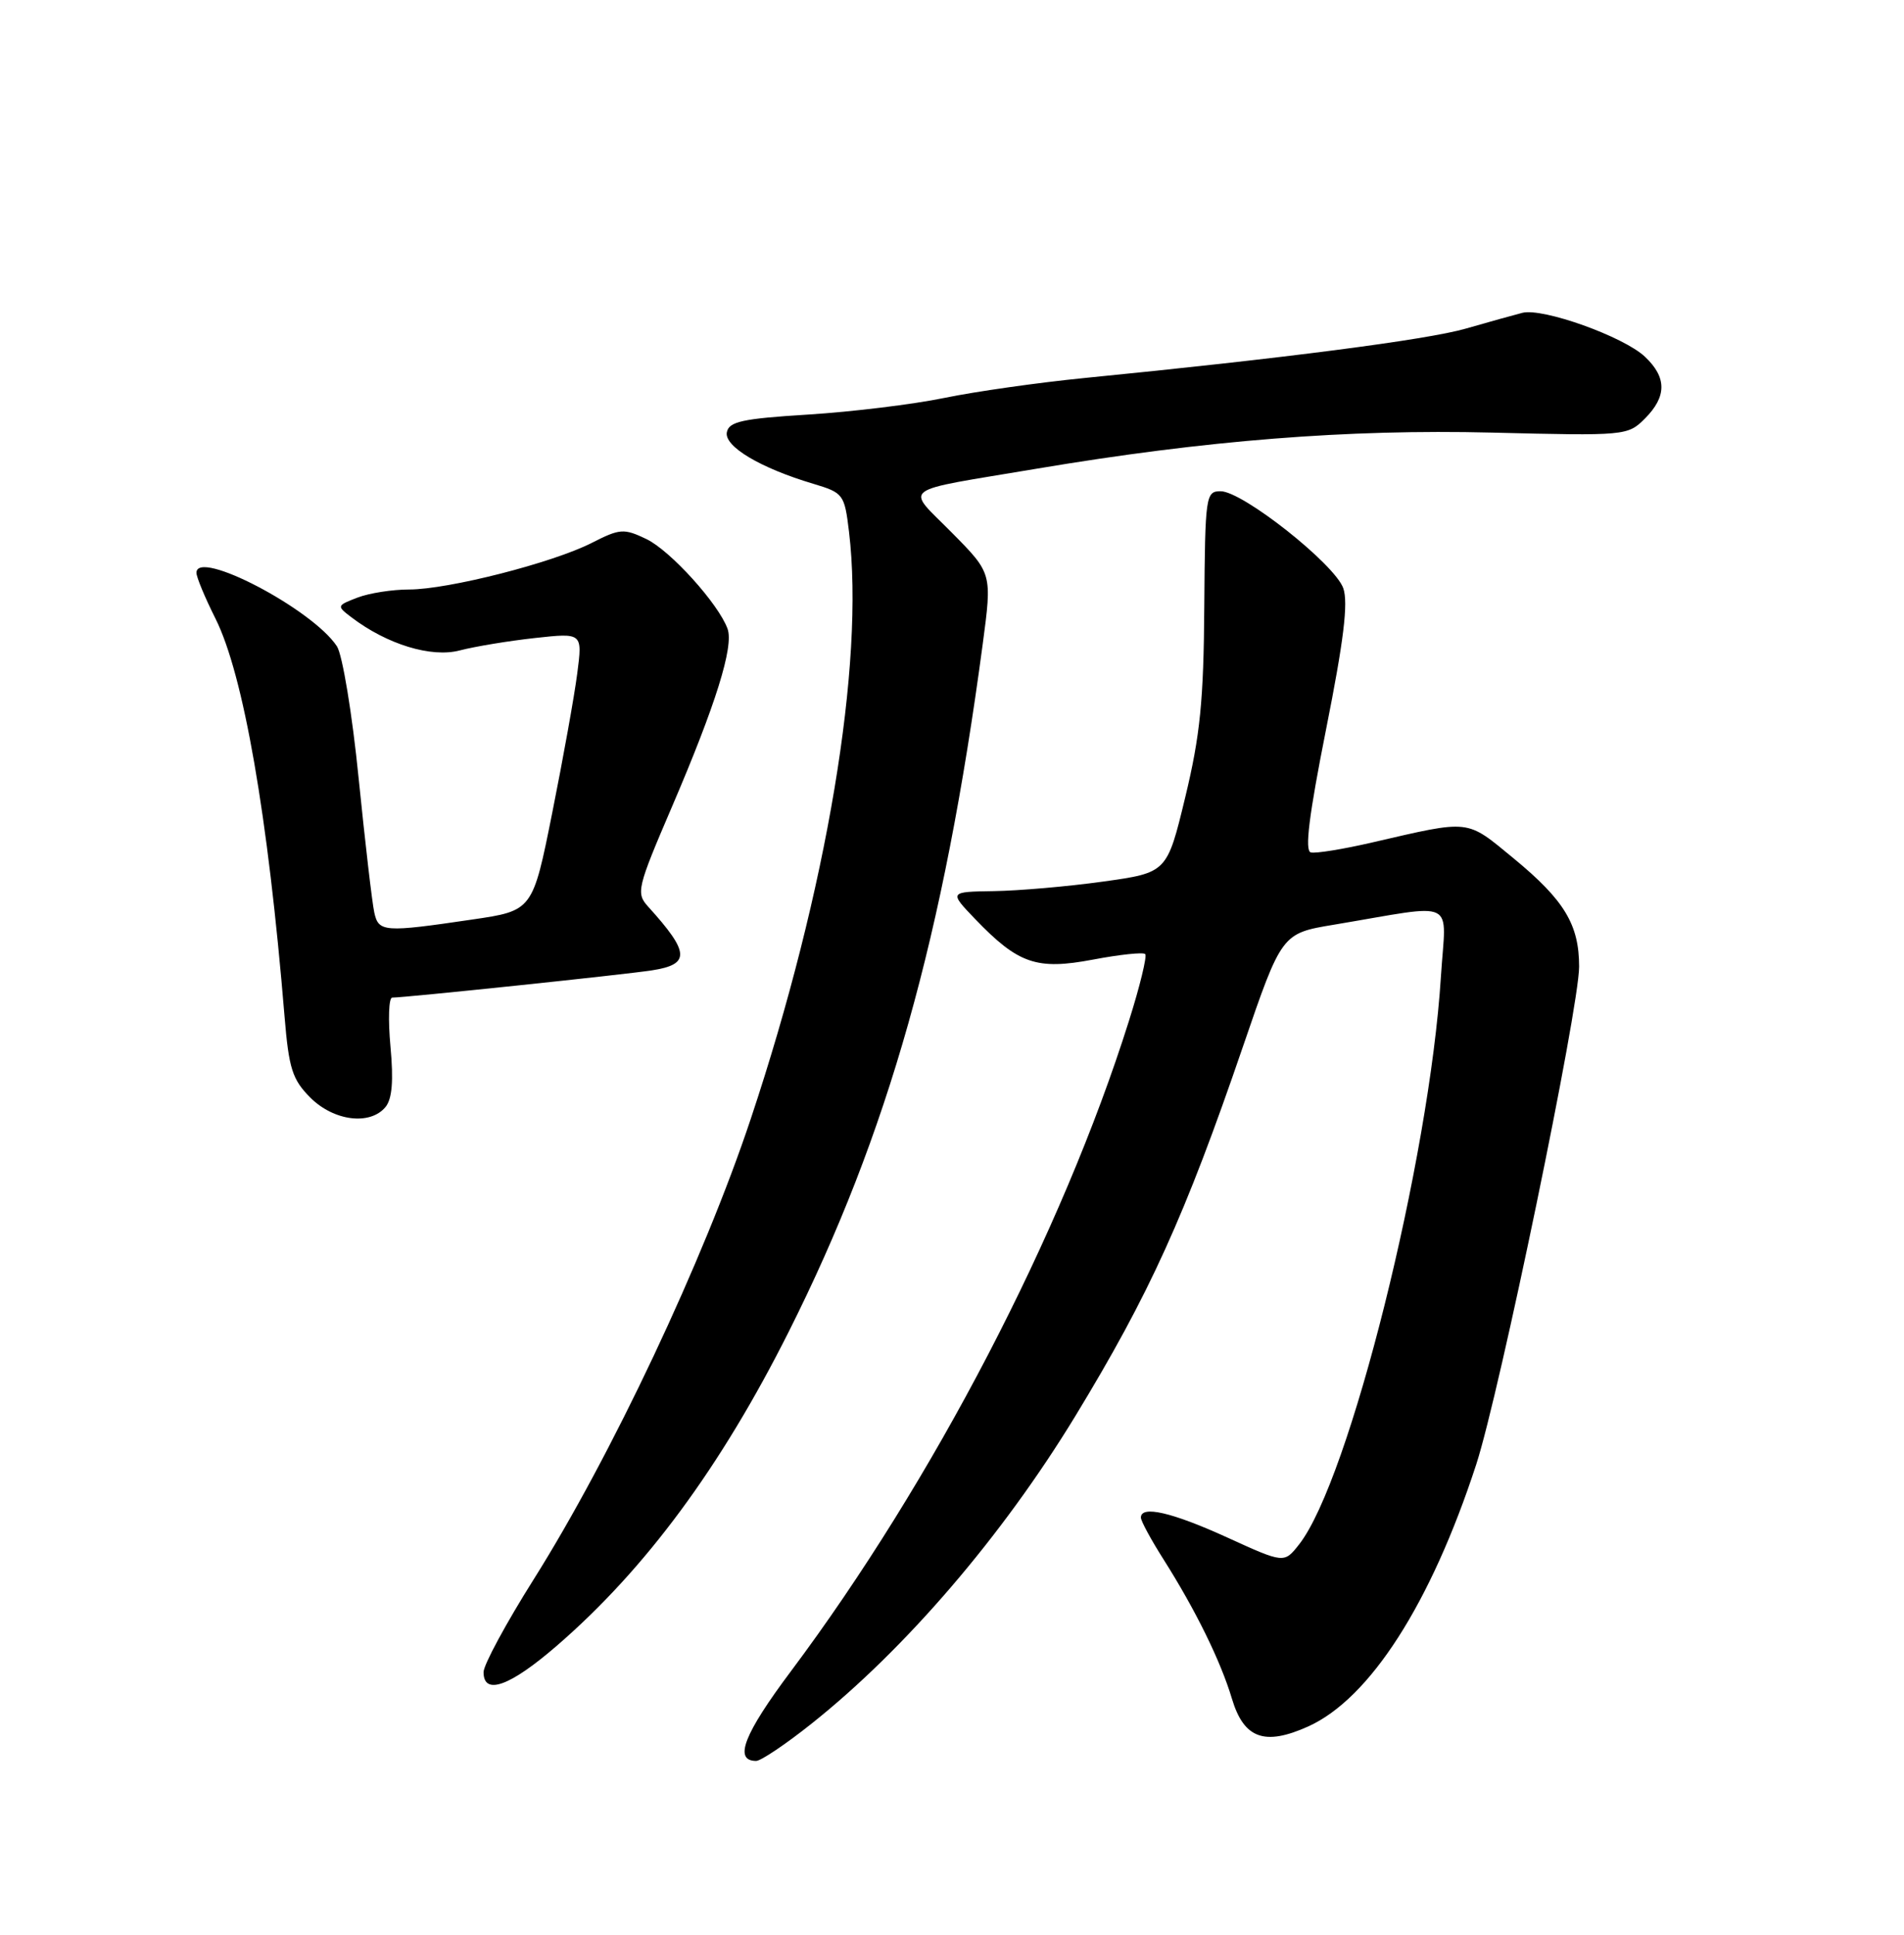 <?xml version="1.0" encoding="UTF-8" standalone="no"?>
<!DOCTYPE svg PUBLIC "-//W3C//DTD SVG 1.1//EN" "http://www.w3.org/Graphics/SVG/1.1/DTD/svg11.dtd" >
<svg xmlns="http://www.w3.org/2000/svg" xmlns:xlink="http://www.w3.org/1999/xlink" version="1.1" viewBox="0 0 252 256">
 <g >
 <path fill="currentColor"
d=" M 107.42 228.06 C 119.84 218.18 132.67 203.22 142.31 187.39 C 152.12 171.27 156.84 160.89 164.50 138.50 C 169.64 123.50 169.64 123.50 176.57 122.35 C 193.16 119.58 191.37 118.71 190.71 129.21 C 189.19 153.45 178.58 195.91 171.94 204.35 C 169.96 206.87 169.96 206.87 162.42 203.43 C 155.11 200.10 151.00 199.15 151.00 200.80 C 151.00 201.25 152.35 203.74 154.00 206.34 C 158.24 213.03 161.56 219.79 163.05 224.77 C 164.63 230.04 167.37 231.04 173.14 228.44 C 181.30 224.76 189.38 212.17 195.38 193.78 C 198.48 184.27 209.00 133.40 209.00 127.90 C 209.00 122.34 207.05 119.11 200.35 113.59 C 193.98 108.35 194.76 108.44 181.58 111.48 C 177.78 112.36 174.14 112.95 173.49 112.79 C 172.66 112.58 173.24 107.92 175.51 96.50 C 177.84 84.81 178.46 79.78 177.79 77.84 C 176.69 74.67 164.47 65.00 161.55 65.00 C 159.58 65.00 159.50 65.57 159.39 80.25 C 159.31 92.69 158.84 97.34 156.87 105.49 C 154.46 115.47 154.46 115.47 145.98 116.65 C 141.32 117.30 134.82 117.86 131.55 117.91 C 125.61 118.00 125.61 118.00 129.05 121.59 C 134.78 127.55 137.20 128.38 144.67 126.97 C 148.20 126.30 151.31 125.97 151.57 126.24 C 151.84 126.50 150.87 130.50 149.41 135.11 C 140.57 163.17 123.51 195.97 104.69 221.12 C 98.44 229.46 97.07 233.00 100.08 233.00 C 100.70 233.00 104.01 230.78 107.42 228.06 Z  M 73.73 217.73 C 85.45 207.59 95.42 194.08 104.40 176.19 C 117.53 150.05 124.90 123.92 130.07 85.19 C 131.31 75.87 131.31 75.87 126.00 70.50 C 119.82 64.24 118.63 65.14 137.25 62.01 C 159.57 58.26 178.39 56.77 197.45 57.24 C 215.13 57.68 215.44 57.65 217.70 55.39 C 220.62 52.47 220.62 49.93 217.70 47.19 C 214.87 44.53 204.22 40.72 201.50 41.39 C 200.40 41.67 197.03 42.61 194.00 43.48 C 188.89 44.96 169.67 47.44 143.50 50.02 C 137.45 50.62 129.12 51.80 125.00 52.65 C 120.88 53.50 112.78 54.49 107.01 54.85 C 98.26 55.39 96.47 55.78 96.20 57.20 C 95.84 59.07 100.62 61.92 107.63 64.01 C 111.63 65.21 111.77 65.39 112.37 70.37 C 114.46 87.81 109.45 117.79 99.38 148.00 C 93.16 166.69 80.89 192.70 70.62 209.00 C 66.98 214.78 64.00 220.29 64.00 221.25 C 64.00 224.39 67.50 223.13 73.73 217.73 Z  M 51.02 146.48 C 51.90 145.41 52.10 143.01 51.68 138.48 C 51.35 134.91 51.45 132.00 51.91 132.00 C 53.62 132.00 82.64 128.96 86.25 128.40 C 91.39 127.61 91.31 126.06 85.79 119.97 C 84.16 118.17 84.31 117.53 88.94 106.74 C 94.73 93.25 97.13 85.56 96.30 83.22 C 95.13 79.93 88.71 72.83 85.54 71.32 C 82.57 69.90 82.04 69.94 78.33 71.83 C 73.16 74.47 59.31 78.00 54.15 78.00 C 51.94 78.00 48.86 78.48 47.32 79.07 C 44.56 80.13 44.54 80.18 46.50 81.67 C 51.21 85.26 57.08 87.06 60.86 86.06 C 62.86 85.54 67.34 84.80 70.80 84.42 C 77.10 83.73 77.10 83.73 76.40 89.11 C 76.02 92.08 74.53 100.35 73.10 107.50 C 70.50 120.50 70.50 120.50 62.50 121.67 C 50.83 123.39 50.11 123.34 49.54 120.75 C 49.26 119.51 48.33 111.53 47.47 103.01 C 46.62 94.48 45.32 86.62 44.59 85.51 C 41.35 80.59 26.00 72.56 26.00 75.79 C 26.00 76.37 27.13 79.08 28.51 81.83 C 32.22 89.23 35.47 107.88 37.66 134.49 C 38.23 141.41 38.69 142.84 41.08 145.24 C 44.19 148.34 48.98 148.94 51.02 146.48 Z "/>
</g>
</svg>
